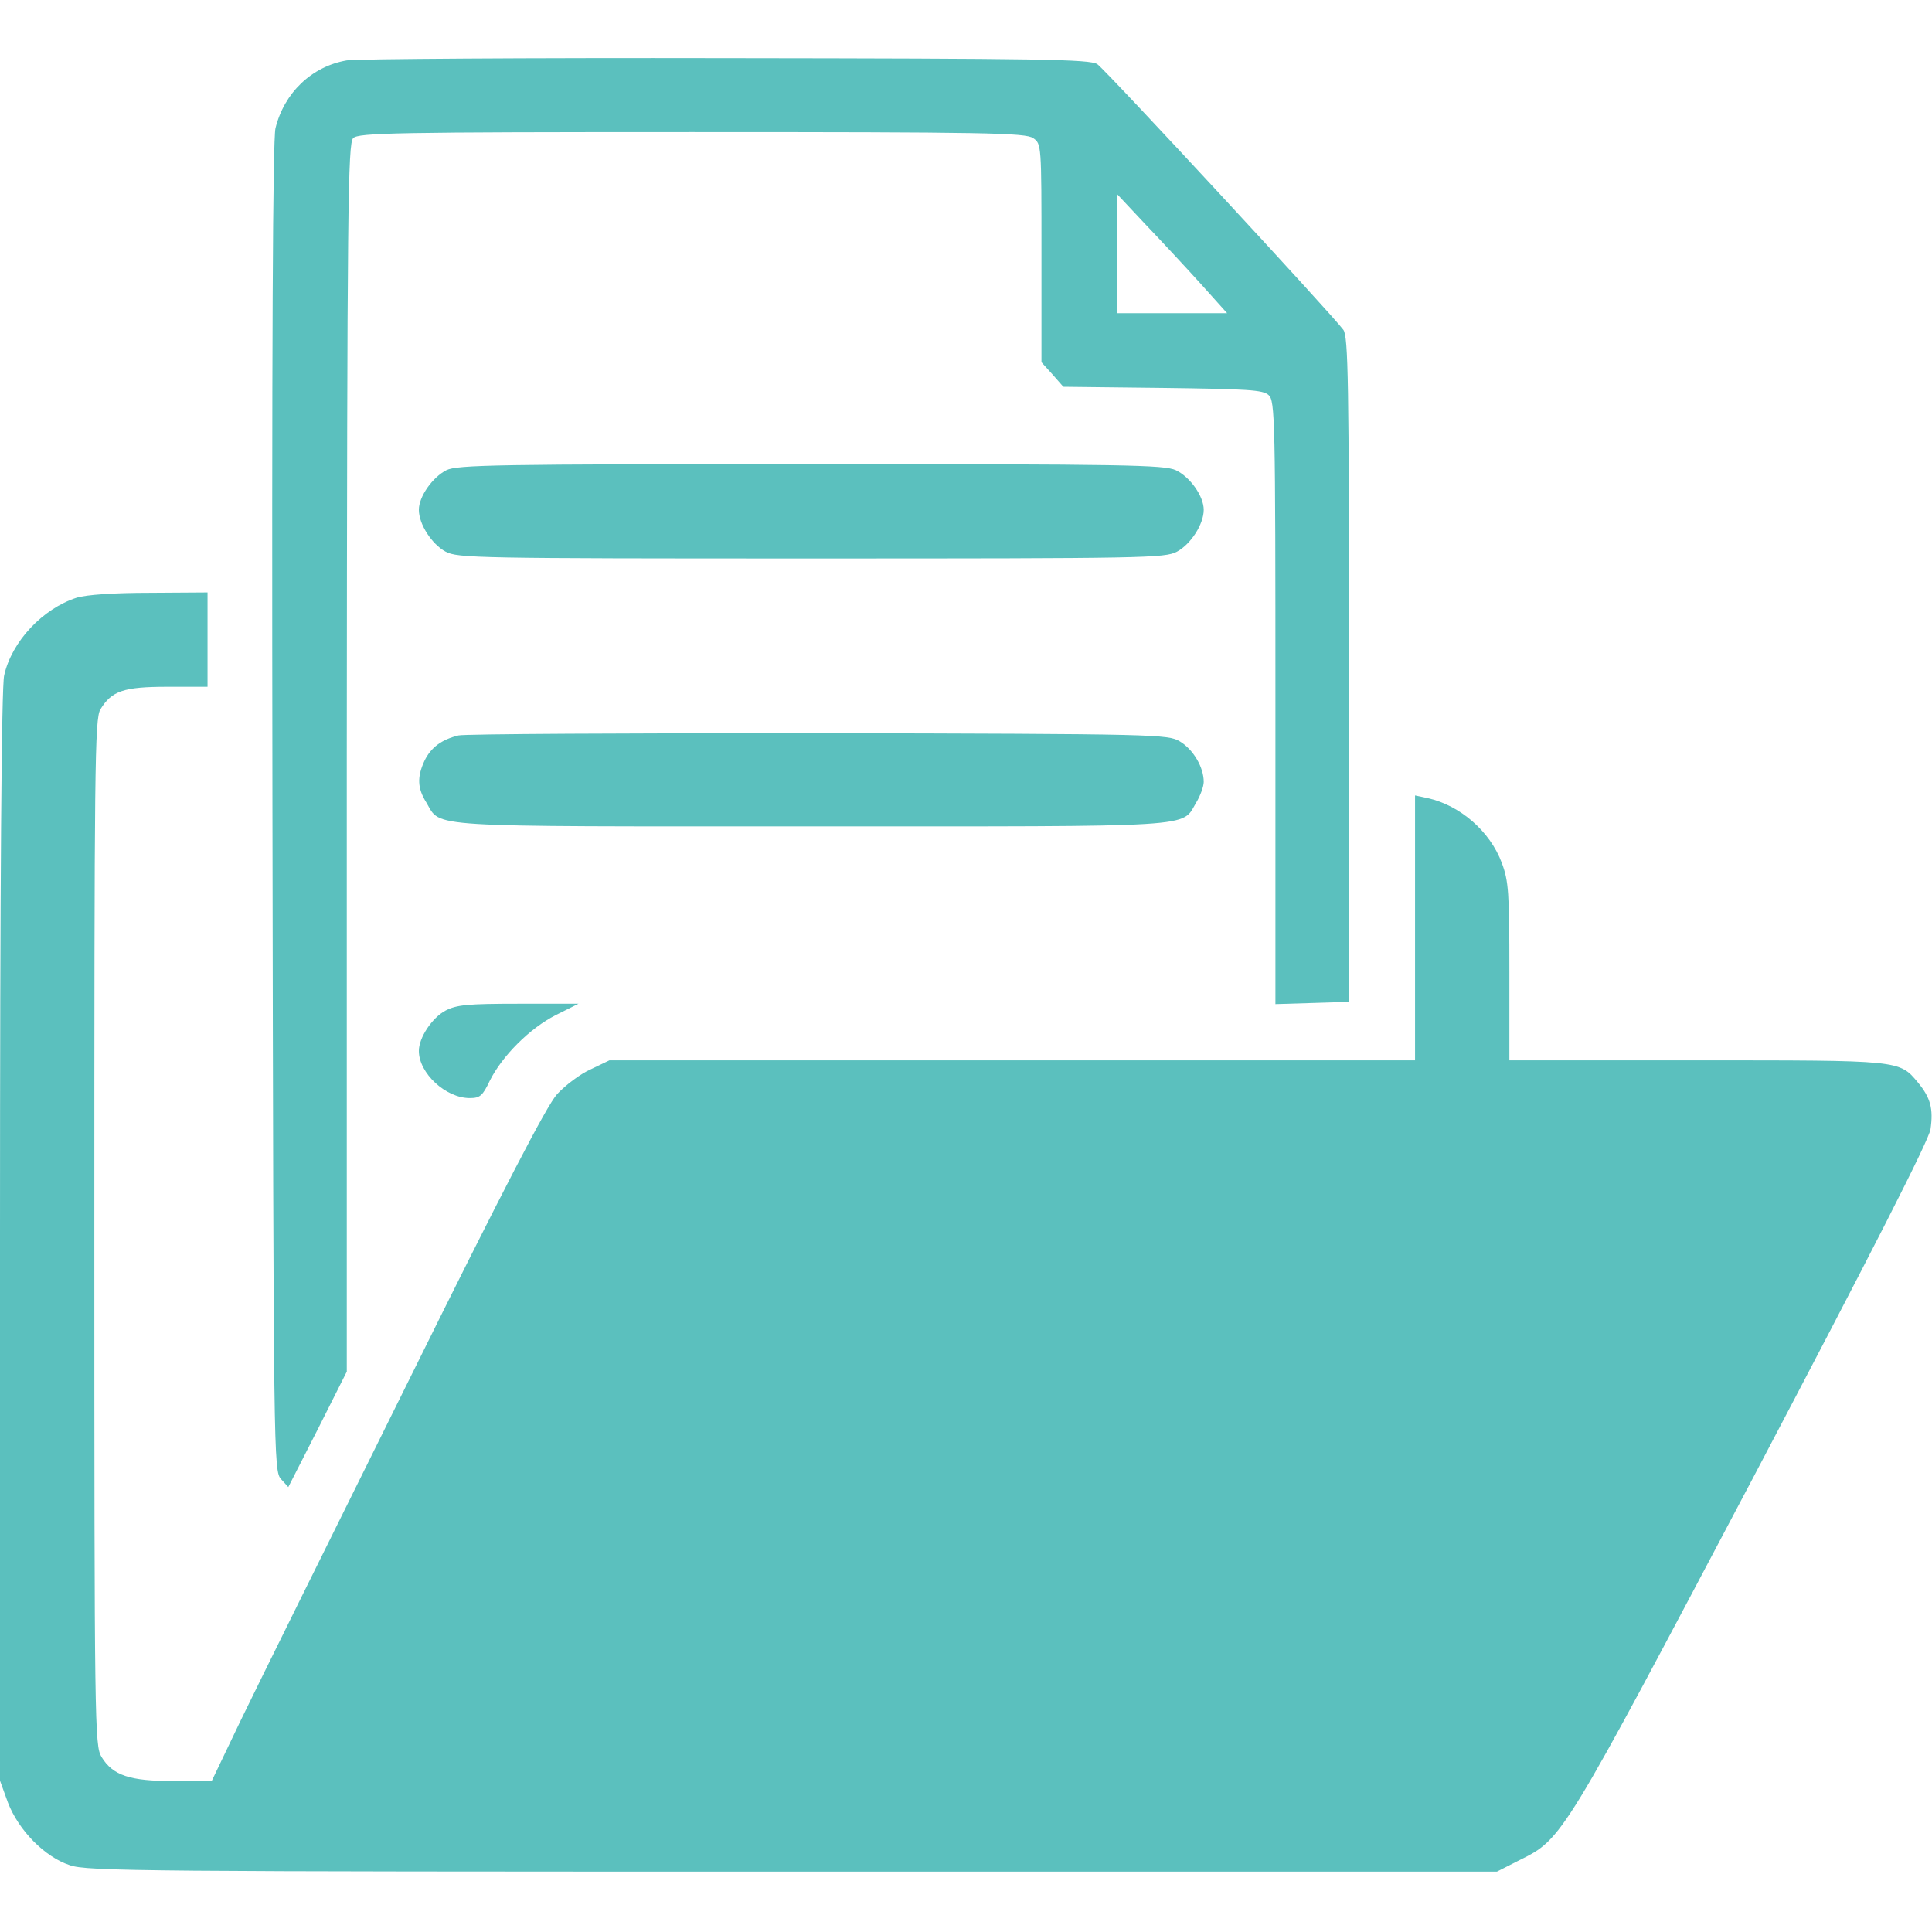<svg version="1.0" xmlns="http://www.w3.org/2000/svg"
  viewBox="0 0 512 512"
 preserveAspectRatio="xMidYMid meet">

<g transform="translate(0,512) scale(0.1,-0.1)"
fill="#5BC0BE" stroke="none">
<path d="M919 4960 c-93 -16 -166 -86 -189 -180 -7 -32 -10 -558 -8 -1801 3
-1730 3 -1757 23 -1779 l19 -21 78 153 77 153 0 1627 c1 1465 3 1628 17 1642
14 14 109 16 897 16 783 0 885 -2 905 -16 22 -15 22 -17 22 -304 l0 -290 29
-32 29 -33 263 -3 c225 -3 266 -5 281 -19 17 -15 18 -63 18 -815 l0 -799 98 3
97 3 0 880 c0 766 -2 883 -15 901 -30 41 -630 689 -652 704 -20 13 -148 15
-983 16 -528 1 -981 -2 -1006 -6z m2263 -592 l70 -78 -146 0 -146 0 0 158 1
157 75 -80 c42 -44 108 -115 146 -157z"/>
<path d="M1183 3874 c-37 -19 -73 -70 -73 -105 0 -38 34 -91 71 -111 32 -17
82 -18 969 -18 887 0 937 1 969 18 37 20 71 73 71 111 0 36 -36 87 -74 105
-31 14 -131 16 -968 16 -835 0 -936 -2 -965 -16z"/>
<path d="M203 3536 c-90 -29 -172 -116 -192 -206 -7 -29 -11 -547 -11 -1487
l0 -1442 21 -58 c28 -73 97 -144 164 -166 45 -16 199 -17 1915 -17 l1867 0 61
31 c113 56 113 57 618 1013 317 602 465 893 470 923 8 55 0 84 -33 124 -50 60
-45 59 -588 59 l-495 0 0 235 c0 210 -2 240 -20 288 -31 84 -111 153 -197 172
l-33 7 0 -351 0 -351 -1067 0 -1068 0 -50 -24 c-27 -12 -67 -42 -89 -66 -27
-30 -141 -249 -398 -769 -198 -399 -396 -799 -439 -888 l-78 -163 -101 0
c-117 0 -161 15 -191 64 -18 30 -19 78 -19 1389 0 1240 1 1361 16 1387 30 49
61 60 178 60 l106 0 0 125 0 125 -152 -1 c-96 0 -169 -5 -195 -13z"/>
<path d="M1215 3171 c-45 -11 -73 -32 -90 -67 -20 -43 -19 -73 5 -111 40 -67
-19 -63 1020 -63 1039 0 980 -4 1020 63 11 18 20 43 20 55 0 39 -28 86 -63
107 -31 19 -58 20 -957 22 -509 0 -938 -2 -955 -6z"/>
<path d="M1181 2442 c-36 -19 -71 -72 -71 -107 0 -59 71 -125 135 -125 27 0
34 6 53 46 33 66 106 139 175 174 l60 30 -159 0 c-135 0 -164 -3 -193 -18z"/>
</g>
</svg>
